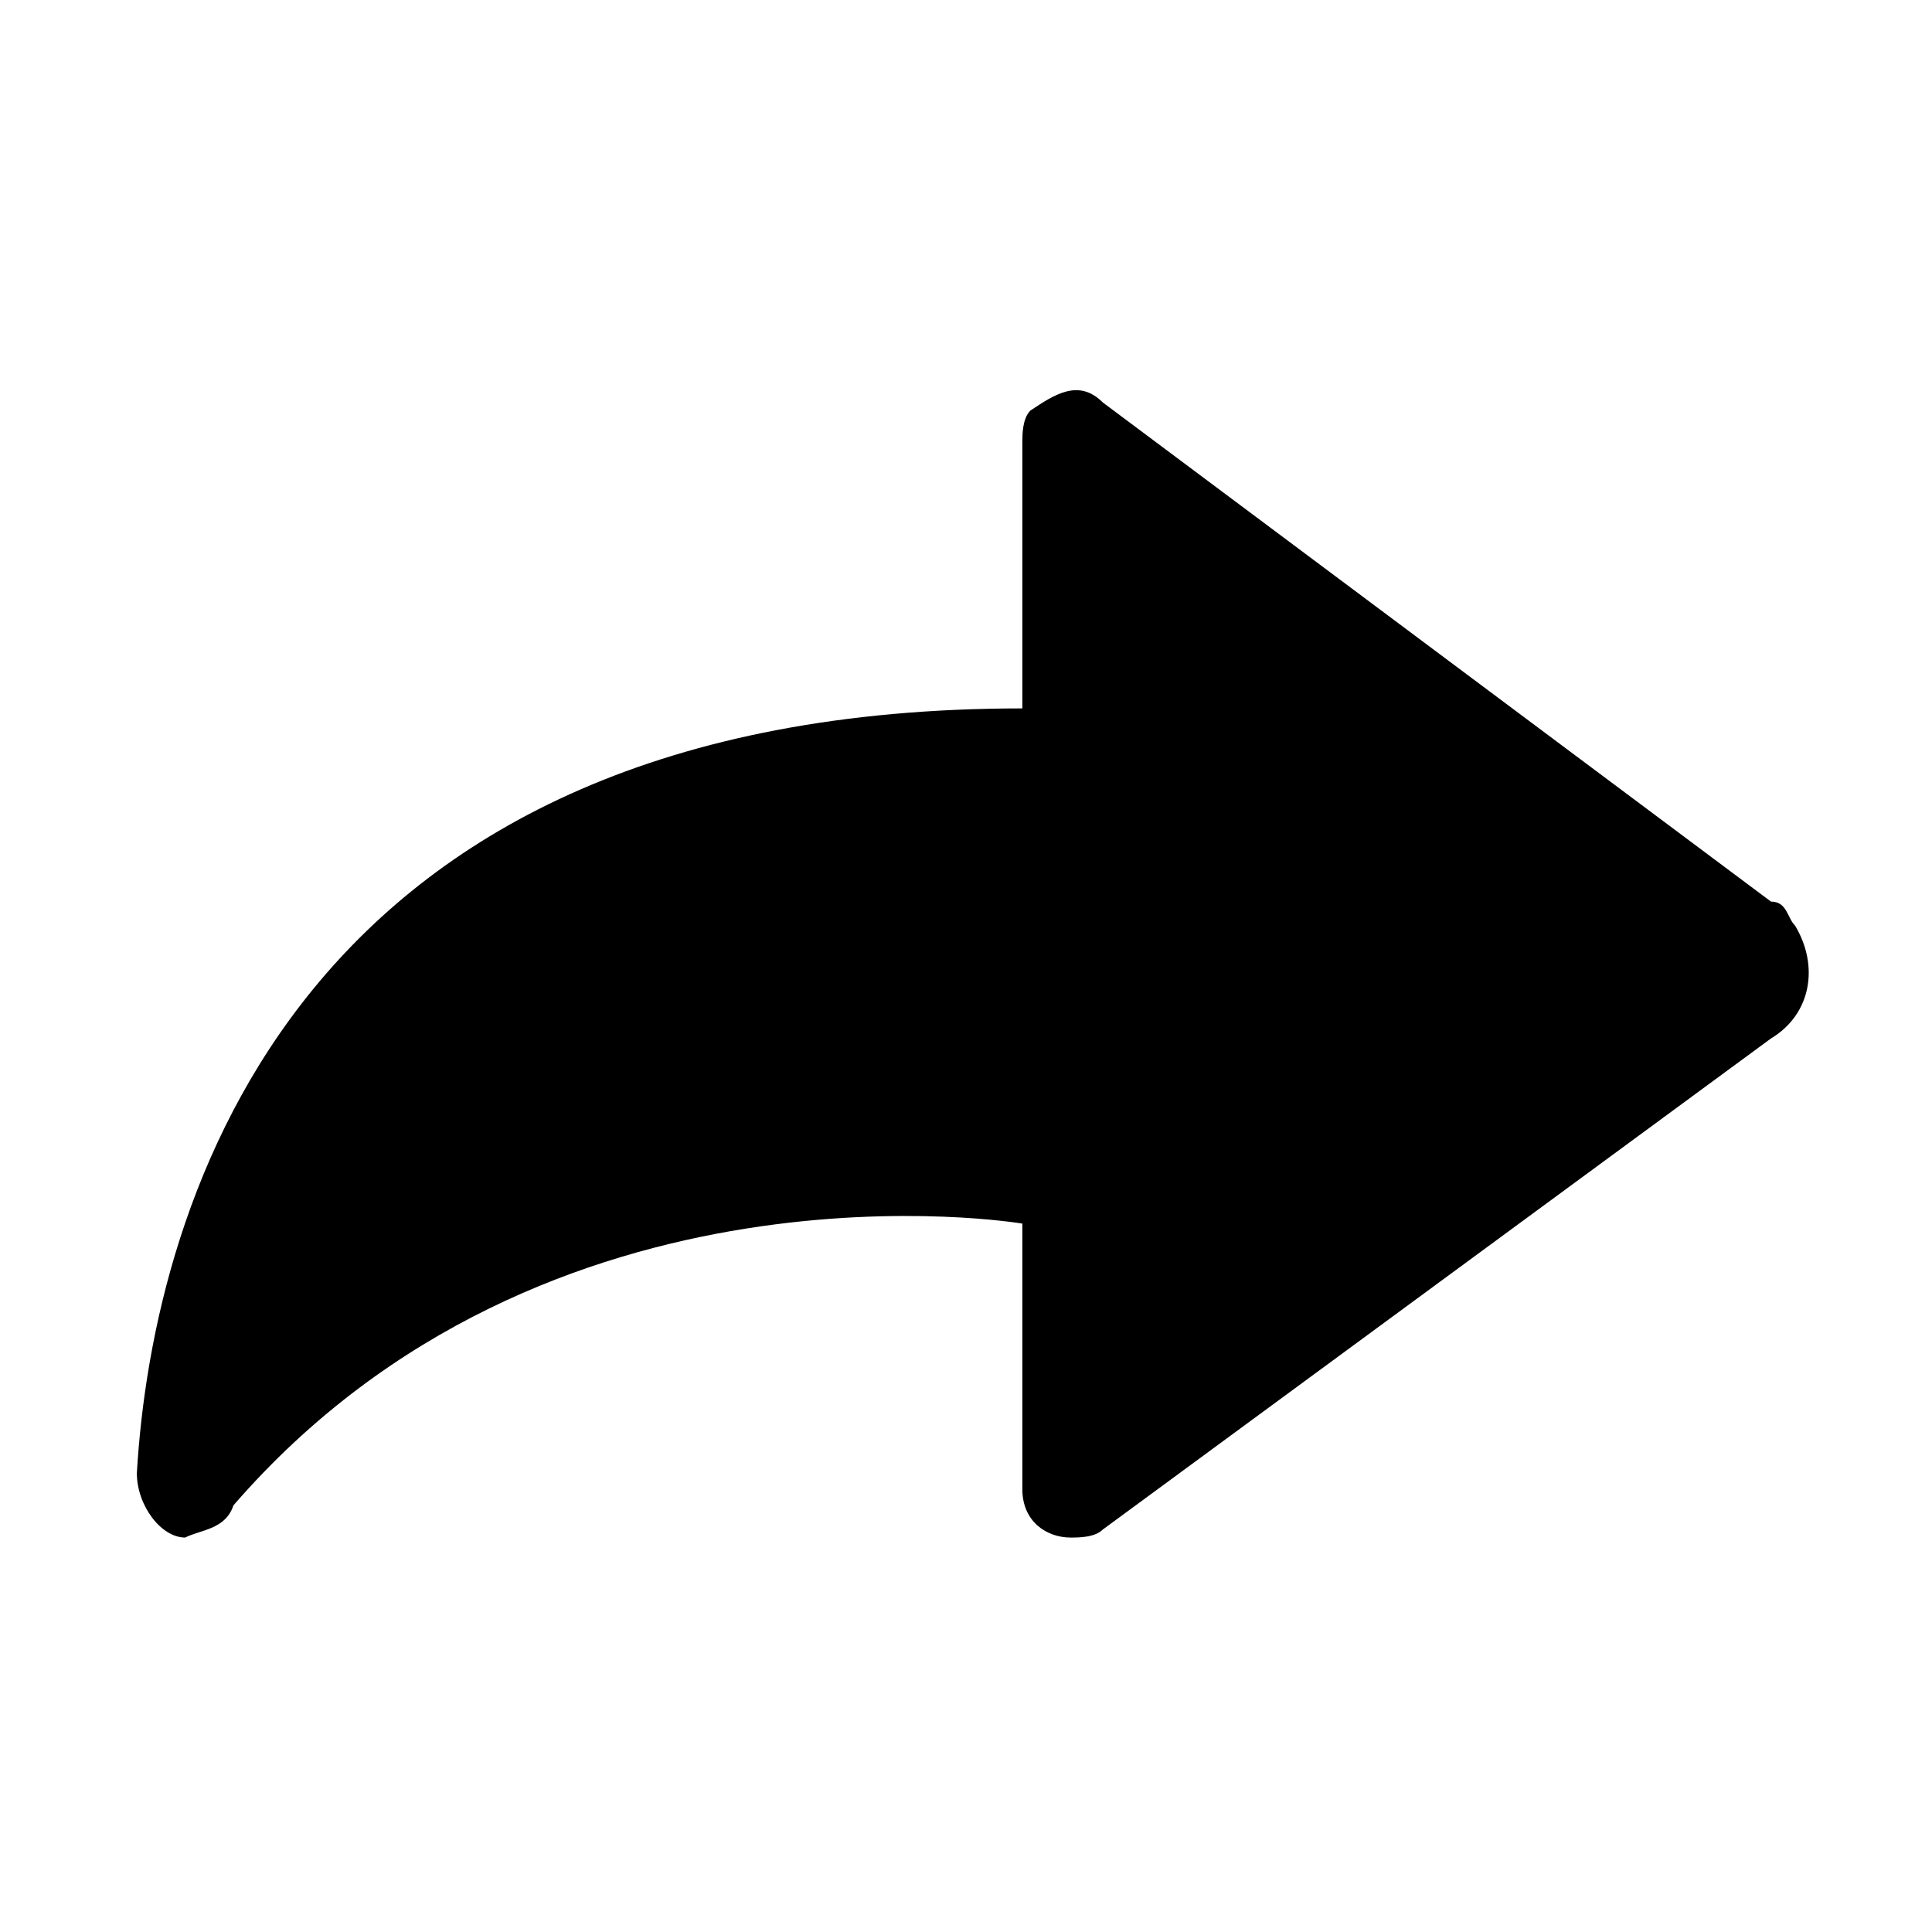 <svg xmlns="http://www.w3.org/2000/svg" width="26" height="26" viewBox="0 0 24 24">
<path id="path" class="st0" d="M2.9,18.7c3.9-4.5,9.8-3.5,9.8-3.5v3.3c0,0.4,0.3,0.6,0.6,0.6c0.1,0,0.3,0,0.4-0.1l8.3-6.1
	c0.5-0.3,0.6-0.9,0.3-1.4c-0.1-0.1-0.1-0.3-0.3-0.3L13.7,5c-0.3-0.3-0.6-0.1-0.9,0.1c-0.1,0.1-0.1,0.3-0.1,0.4v3.3
	c-9,0-10.8,6.1-11,9.5c0,0.4,0.3,0.8,0.6,0.8C2.5,19,2.8,19,2.9,18.7z"/>
</svg>
